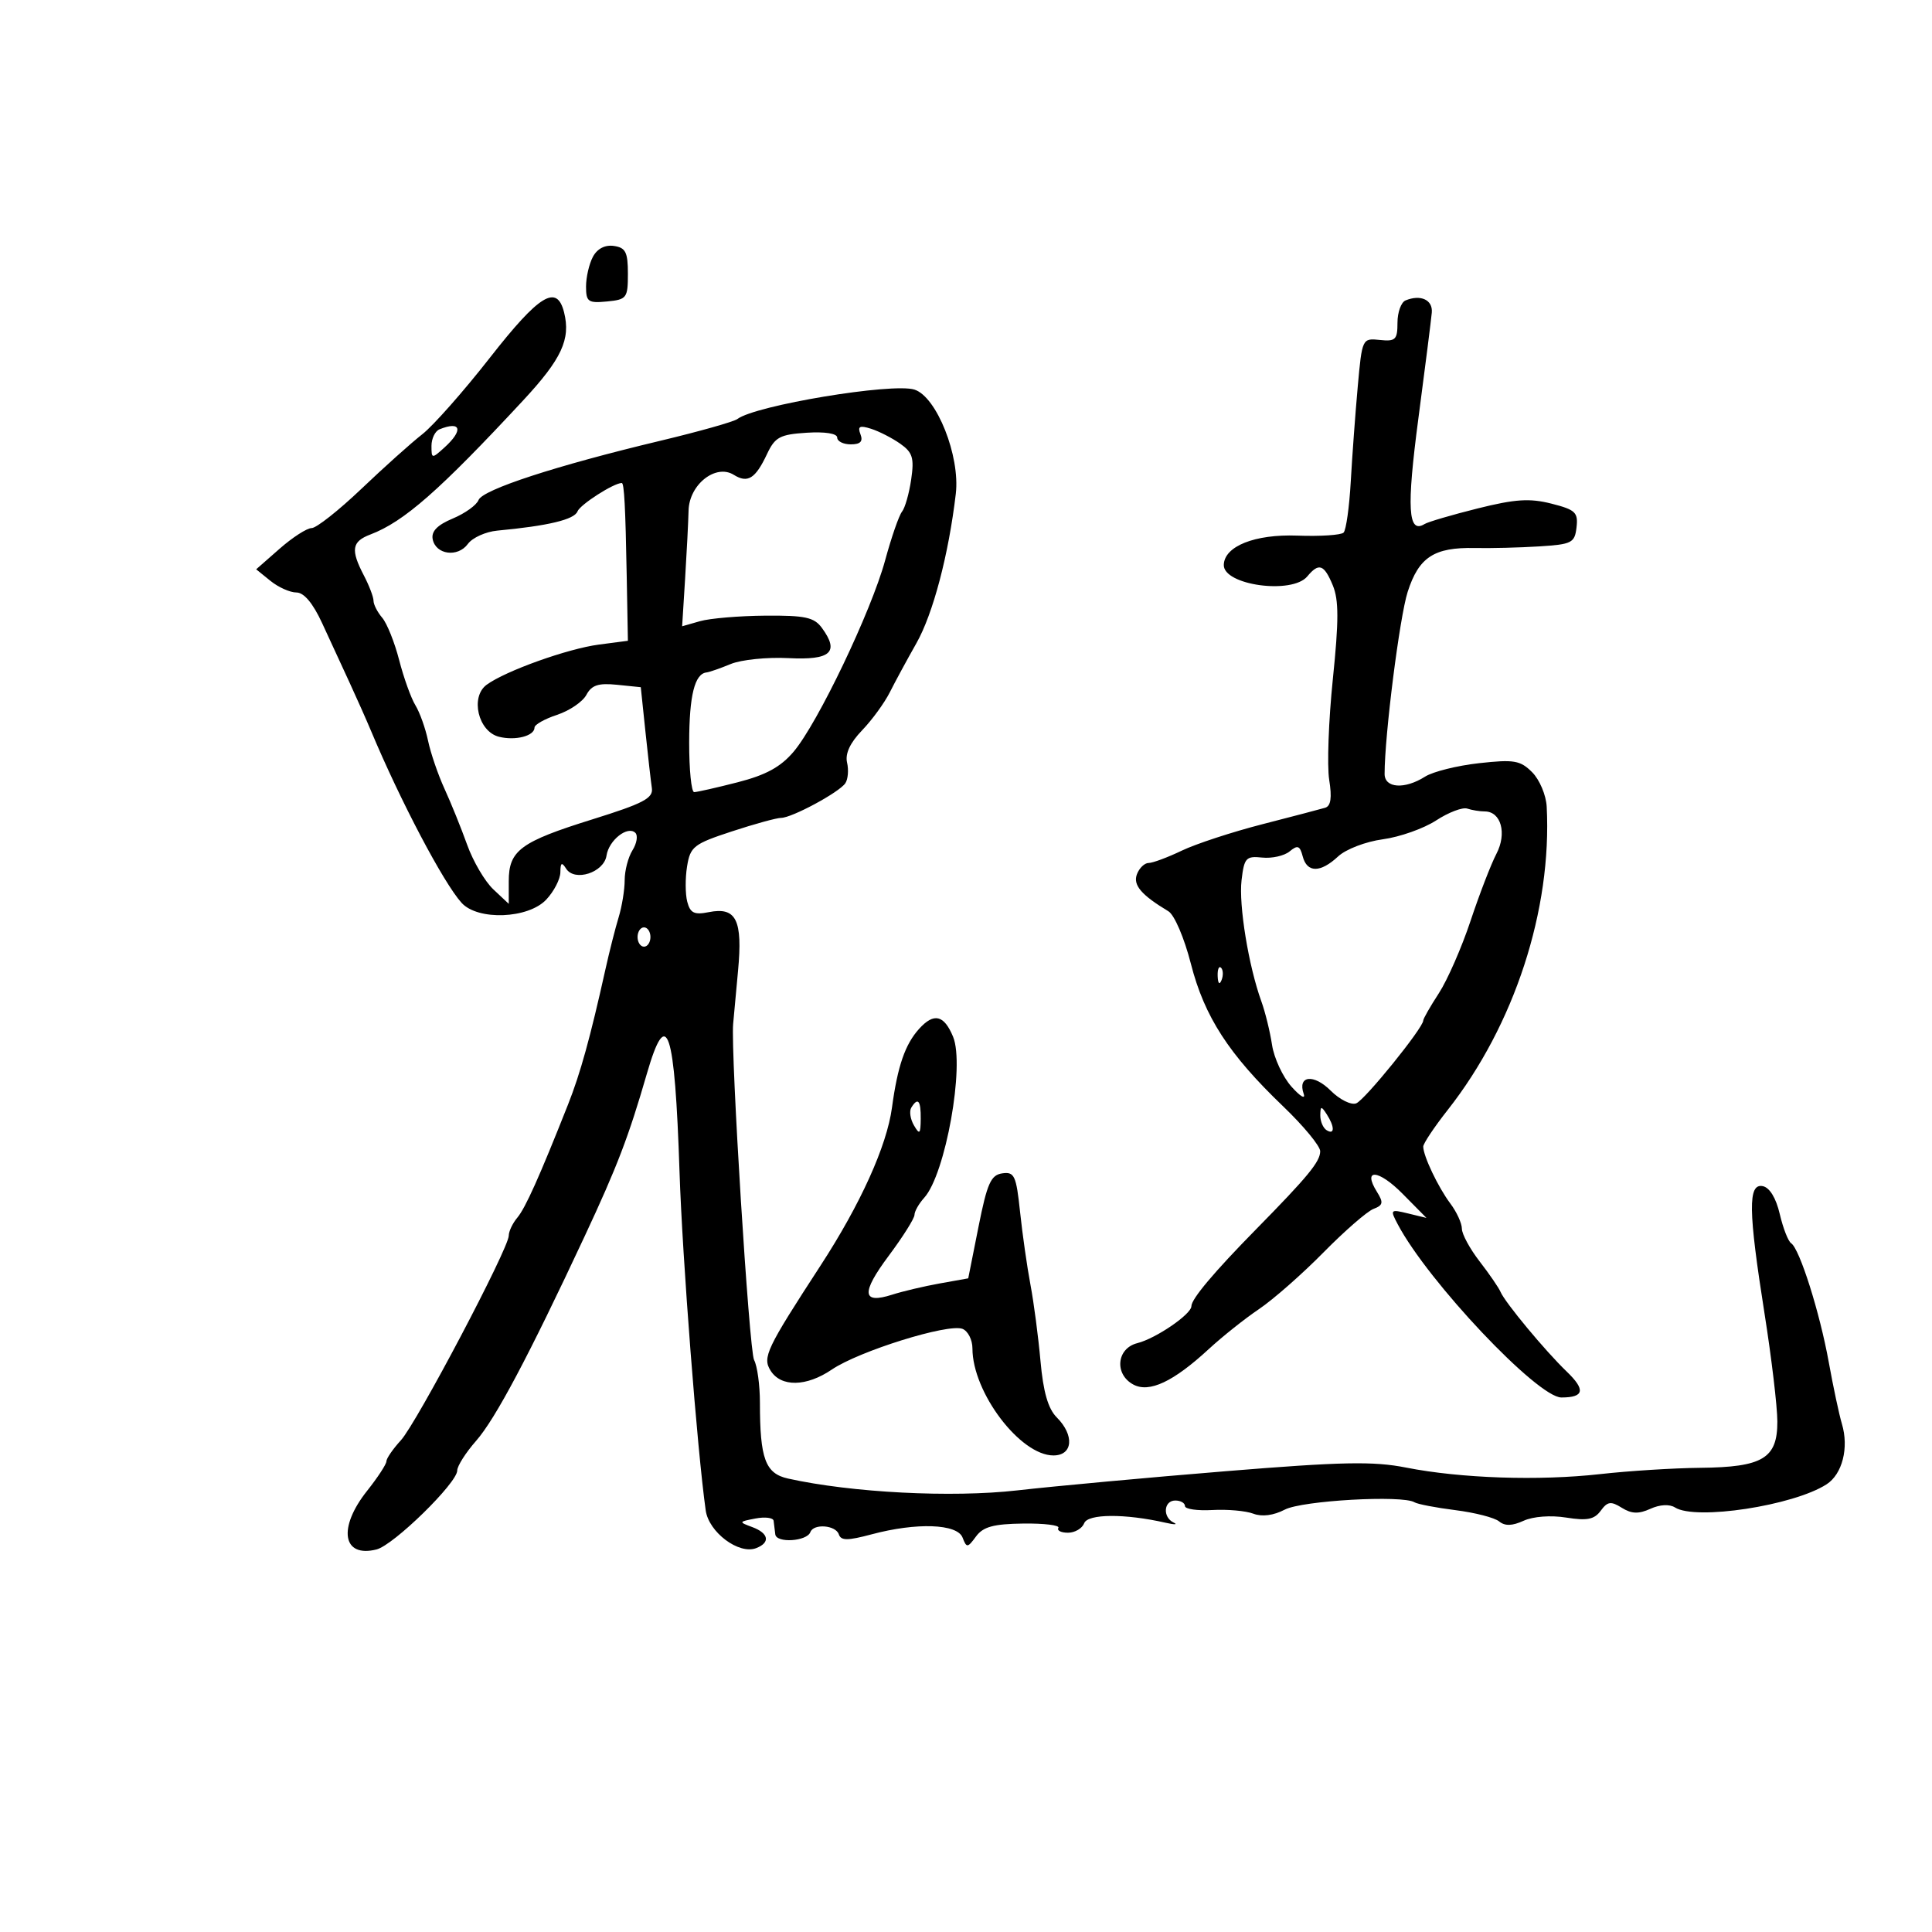 <svg xmlns="http://www.w3.org/2000/svg" width="300" height="300" viewBox="0 0 300 300" version="1.1">
	<path d="M 92.068 39.874 C 91.480 40.971, 91 43.052, 91 44.498 C 91 46.861, 91.328 47.095, 94.250 46.813 C 97.323 46.517, 97.500 46.282, 97.500 42.500 C 97.500 39.150, 97.145 38.450, 95.318 38.189 C 93.940 37.993, 92.742 38.614, 92.068 39.874 M 76.078 55.537 C 71.996 60.756, 67.271 66.105, 65.578 67.425 C 63.885 68.745, 59.624 72.564, 56.109 75.913 C 52.594 79.261, 49.122 82, 48.394 82 C 47.665 82, 45.429 83.440, 43.424 85.201 L 39.778 88.402 42 90.201 C 43.222 91.190, 45.032 92, 46.022 92 C 47.194 92, 48.586 93.655, 50.015 96.750 C 51.221 99.362, 53.142 103.525, 54.284 106 C 55.425 108.475, 56.925 111.850, 57.616 113.500 C 62.182 124.399, 68.864 137.088, 71.673 140.191 C 74.191 142.973, 82.020 142.673, 84.826 139.686 C 86.022 138.413, 87.007 136.500, 87.015 135.436 C 87.027 133.938, 87.229 133.813, 87.908 134.885 C 89.226 136.966, 93.789 135.486, 94.181 132.850 C 94.536 130.463, 97.483 128.149, 98.664 129.331 C 99.082 129.749, 98.879 130.964, 98.212 132.032 C 97.545 133.099, 97 135.185, 97 136.665 C 97 138.146, 96.579 140.740, 96.064 142.429 C 95.549 144.118, 94.627 147.750, 94.016 150.500 C 91.658 161.108, 90.116 166.683, 88.208 171.500 C 83.753 182.750, 81.587 187.581, 80.328 189.079 C 79.598 189.947, 79 191.204, 79 191.873 C 79 193.846, 64.702 220.968, 62.250 223.646 C 61.012 224.997, 60 226.468, 60 226.914 C 60 227.360, 58.650 229.424, 57 231.500 C 52.426 237.256, 53.177 241.925, 58.463 240.599 C 61.126 239.930, 71 230.273, 71 228.337 C 71 227.640, 72.318 225.568, 73.930 223.733 C 76.925 220.322, 82.063 210.639, 90.769 192 C 95.845 181.134, 97.601 176.547, 100.437 166.750 C 103.553 155.989, 104.781 159.675, 105.518 182 C 105.959 195.394, 108.264 225.181, 109.583 234.538 C 110.061 237.931, 114.729 241.425, 117.410 240.396 C 119.654 239.535, 119.383 238.077, 116.802 237.122 C 114.676 236.336, 114.692 236.292, 117.302 235.793 C 118.786 235.509, 120.056 235.665, 120.125 236.139 C 120.194 236.612, 120.311 237.563, 120.386 238.250 C 120.539 239.654, 125.300 239.352, 125.833 237.905 C 126.334 236.547, 129.772 236.816, 130.251 238.250 C 130.584 239.250, 131.604 239.250, 135.348 238.250 C 142.335 236.384, 148.634 236.607, 149.464 238.750 C 150.098 240.384, 150.237 240.372, 151.559 238.576 C 152.665 237.073, 154.267 236.636, 158.892 236.576 C 162.147 236.534, 164.601 236.838, 164.346 237.250 C 164.091 237.663, 164.760 238, 165.834 238 C 166.908 238, 168.041 237.336, 168.353 236.524 C 168.918 235.049, 174.701 235.016, 181 236.452 C 182.375 236.766, 182.938 236.755, 182.250 236.428 C 180.498 235.594, 180.687 233, 182.500 233 C 183.325 233, 184 233.386, 184 233.858 C 184 234.330, 185.911 234.608, 188.247 234.477 C 190.582 234.345, 193.448 234.600, 194.614 235.043 C 195.965 235.557, 197.745 235.326, 199.516 234.408 C 202.221 233.004, 217.774 232.127, 219.636 233.273 C 220.111 233.565, 222.975 234.116, 226 234.496 C 229.025 234.877, 232.076 235.662, 232.780 236.241 C 233.680 236.982, 234.807 236.953, 236.584 236.144 C 238.069 235.467, 240.796 235.264, 243.206 235.649 C 246.441 236.166, 247.569 235.942, 248.560 234.586 C 249.616 233.142, 250.138 233.069, 251.834 234.129 C 253.351 235.076, 254.451 235.115, 256.268 234.288 C 257.735 233.619, 259.237 233.537, 260.092 234.078 C 263.312 236.116, 278.469 233.803, 283.622 230.487 C 286.081 228.905, 287.122 224.805, 286.008 221.089 C 285.581 219.665, 284.662 215.350, 283.966 211.500 C 282.574 203.799, 279.446 193.911, 278.129 193.050 C 277.667 192.747, 276.870 190.703, 276.358 188.507 C 275.779 186.020, 274.782 184.389, 273.714 184.183 C 271.406 183.739, 271.467 187.960, 274 204 C 275.086 210.875, 275.980 218.402, 275.987 220.727 C 276.005 226.462, 273.733 227.825, 264 227.922 C 259.875 227.963, 252.900 228.401, 248.500 228.896 C 238.960 229.968, 226.821 229.561, 218.337 227.885 C 213.245 226.879, 208.382 226.977, 190.337 228.448 C 178.327 229.427, 163.757 230.768, 157.959 231.427 C 147.775 232.584, 132.223 231.781, 122.364 229.589 C 118.845 228.806, 118 226.526, 118 217.809 C 118 215.092, 117.592 212.106, 117.093 211.174 C 116.329 209.747, 113.450 163.539, 113.842 159 C 113.913 158.175, 114.256 154.460, 114.603 150.743 C 115.342 142.833, 114.319 140.786, 110.055 141.639 C 107.807 142.089, 107.177 141.784, 106.717 140.024 C 106.405 138.831, 106.392 136.359, 106.689 134.531 C 107.187 131.458, 107.714 131.047, 113.635 129.103 C 117.159 127.946, 120.602 127, 121.286 127 C 122.953 127, 130.305 123.038, 131.260 121.625 C 131.678 121.006, 131.801 119.562, 131.533 118.417 C 131.210 117.037, 131.994 115.348, 133.853 113.417 C 135.397 111.812, 137.339 109.150, 138.169 107.500 C 138.998 105.850, 140.856 102.422, 142.296 99.883 C 144.878 95.332, 147.308 86.116, 148.417 76.669 C 149.105 70.811, 145.443 61.593, 141.994 60.498 C 138.561 59.408, 117.299 62.941, 114.500 65.065 C 113.950 65.483, 108.550 67.006, 102.500 68.451 C 86.322 72.314, 74.925 76.032, 74.304 77.650 C 74.003 78.433, 72.202 79.724, 70.302 80.518 C 67.913 81.517, 66.951 82.505, 67.185 83.720 C 67.650 86.136, 71.087 86.601, 72.653 84.460 C 73.360 83.493, 75.415 82.563, 77.219 82.394 C 85.121 81.654, 89.185 80.681, 89.672 79.412 C 90.078 78.354, 95.304 75, 96.548 75 C 96.924 75, 97.120 78.686, 97.317 89.500 L 97.500 99.500 93 100.090 C 88.154 100.725, 78.512 104.174, 75.572 106.324 C 72.979 108.220, 74.248 113.594, 77.479 114.405 C 80.040 115.048, 83 114.279, 83 112.971 C 83 112.522, 84.578 111.634, 86.508 110.997 C 88.437 110.361, 90.483 108.965, 91.055 107.897 C 91.865 106.383, 92.913 106.037, 95.798 106.331 L 99.500 106.708 100.222 113.604 C 100.619 117.397, 101.069 121.346, 101.222 122.381 C 101.453 123.945, 99.901 124.760, 92 127.225 C 80.815 130.713, 79 132.055, 79 136.829 L 79 140.349 76.608 138.102 C 75.292 136.866, 73.462 133.750, 72.540 131.177 C 71.618 128.605, 70.039 124.700, 69.030 122.500 C 68.021 120.300, 66.868 116.932, 66.467 115.015 C 66.066 113.098, 65.182 110.623, 64.504 109.515 C 63.825 108.407, 62.691 105.250, 61.983 102.500 C 61.275 99.750, 60.089 96.790, 59.348 95.921 C 58.607 95.053, 58 93.867, 58 93.286 C 58 92.704, 57.328 90.940, 56.506 89.364 C 54.419 85.363, 54.620 84.095, 57.514 82.995 C 62.723 81.014, 68.217 76.193, 81.229 62.183 C 87.218 55.735, 88.638 52.679, 87.589 48.500 C 86.476 44.063, 83.750 45.730, 76.078 55.537 M 218.250 46.651 C 217.563 46.935, 217 48.496, 217 50.121 C 217 52.746, 216.694 53.044, 214.255 52.788 C 211.531 52.502, 211.505 52.558, 210.833 60 C 210.460 64.125, 209.972 70.761, 209.747 74.747 C 209.523 78.733, 209.021 82.312, 208.632 82.701 C 208.243 83.090, 205.010 83.301, 201.447 83.169 C 194.850 82.926, 190.106 84.814, 190.031 87.715 C 189.950 90.874, 200.639 92.345, 203 89.500 C 204.793 87.339, 205.603 87.626, 206.960 90.904 C 207.897 93.166, 207.897 96.384, 206.962 105.456 C 206.302 111.863, 206.047 118.893, 206.396 121.078 C 206.843 123.871, 206.656 125.163, 205.766 125.429 C 205.070 125.637, 200.675 126.790, 196 127.991 C 191.325 129.192, 185.700 131.036, 183.500 132.090 C 181.300 133.144, 178.986 134.004, 178.357 134.003 C 177.728 134.001, 176.913 134.784, 176.546 135.741 C 175.900 137.425, 177.200 138.959, 181.427 141.500 C 182.363 142.063, 183.892 145.635, 184.924 149.668 C 187.024 157.873, 190.799 163.705, 199.250 171.798 C 202.412 174.827, 205 177.960, 205 178.761 C 205 180.378, 203.122 182.662, 195 190.928 C 188.506 197.537, 185 201.706, 185 202.820 C 185 204.071, 179.491 207.839, 176.600 208.564 C 173.383 209.372, 173.001 213.395, 175.991 214.995 C 178.460 216.316, 182.206 214.554, 187.687 209.493 C 189.784 207.556, 193.300 204.757, 195.500 203.274 C 197.700 201.791, 202.200 197.837, 205.500 194.486 C 208.800 191.135, 212.298 188.091, 213.273 187.720 C 214.767 187.151, 214.852 186.735, 213.811 185.068 C 211.514 181.391, 214.043 181.576, 217.783 185.359 L 221.500 189.118 218.642 188.424 C 215.886 187.754, 215.830 187.814, 217.046 190.115 C 221.746 199.007, 238.748 217, 242.450 217 C 245.997 217, 246.237 215.819, 243.269 212.967 C 239.947 209.775, 233.699 202.251, 233 200.600 C 232.725 199.951, 231.262 197.820, 229.750 195.865 C 228.238 193.911, 227 191.627, 227 190.790 C 227 189.954, 226.195 188.197, 225.210 186.885 C 223.319 184.365, 221 179.495, 221 178.043 C 221 177.568, 222.714 175.002, 224.809 172.340 C 235.153 159.196, 241.005 141.256, 240.170 125.250 C 240.076 123.462, 239.060 121.060, 237.912 119.912 C 236.068 118.068, 235.103 117.904, 229.662 118.507 C 226.273 118.882, 222.503 119.822, 221.285 120.595 C 218.117 122.605, 215 122.396, 215 120.174 C 215 114.206, 217.333 95.794, 218.583 91.903 C 220.313 86.515, 222.685 84.964, 229 85.096 C 231.475 85.148, 235.975 85.035, 239 84.845 C 244.083 84.526, 244.523 84.302, 244.803 81.885 C 245.072 79.567, 244.630 79.149, 240.905 78.204 C 237.529 77.347, 235.278 77.494, 229.447 78.951 C 225.456 79.948, 221.749 81.037, 221.209 81.371 C 218.635 82.962, 218.398 78.955, 220.242 65 C 221.295 57.025, 222.235 49.614, 222.329 48.531 C 222.500 46.559, 220.597 45.682, 218.250 46.651 M 68.250 66.662 C 67.563 66.940, 67 68.099, 67 69.238 C 67 71.247, 67.061 71.255, 69 69.500 C 71.992 66.792, 71.601 65.310, 68.250 66.662 M 133.613 67.435 C 134.041 68.550, 133.608 69, 132.107 69 C 130.948 69, 130 68.525, 130 67.945 C 130 67.311, 128.109 67.012, 125.258 67.195 C 121.103 67.462, 120.341 67.871, 119.104 70.500 C 117.298 74.335, 116.104 75.082, 113.938 73.729 C 111.142 71.983, 107.020 75.239, 106.921 79.273 C 106.877 81.048, 106.635 85.818, 106.382 89.874 L 105.922 97.248 108.711 96.452 C 110.245 96.014, 114.806 95.631, 118.846 95.599 C 125.027 95.551, 126.419 95.853, 127.625 97.502 C 130.387 101.279, 129.004 102.529, 122.434 102.193 C 119.132 102.024, 115.096 102.436, 113.465 103.109 C 111.834 103.782, 110.146 104.370, 109.714 104.416 C 107.870 104.613, 107.030 107.986, 107.015 115.250 C 107.007 119.513, 107.355 123, 107.790 123 C 108.224 123, 111.262 122.313, 114.540 121.473 C 118.934 120.347, 121.218 119.099, 123.233 116.723 C 126.973 112.312, 135.289 94.922, 137.445 87 C 138.419 83.425, 139.597 80.028, 140.064 79.450 C 140.530 78.873, 141.171 76.623, 141.488 74.450 C 141.975 71.107, 141.713 70.253, 139.782 68.895 C 138.527 68.012, 136.490 66.970, 135.256 66.579 C 133.476 66.016, 133.137 66.192, 133.613 67.435 M 223 127.399 C 221.075 128.654, 217.351 129.971, 214.725 130.325 C 212.069 130.683, 208.990 131.863, 207.786 132.984 C 205.028 135.554, 202.957 135.552, 202.284 132.979 C 201.847 131.307, 201.496 131.173, 200.253 132.205 C 199.426 132.891, 197.509 133.322, 195.992 133.163 C 193.476 132.899, 193.194 133.209, 192.787 136.687 C 192.334 140.555, 193.885 150.031, 195.866 155.500 C 196.464 157.150, 197.208 160.186, 197.521 162.246 C 197.833 164.306, 199.196 167.231, 200.549 168.746 C 201.902 170.261, 202.751 170.758, 202.436 169.851 C 201.450 167.012, 203.982 166.709, 206.624 169.351 C 208.014 170.741, 209.799 171.631, 210.590 171.327 C 211.925 170.815, 221 159.605, 221 158.467 C 221 158.187, 222.091 156.279, 223.425 154.229 C 224.758 152.178, 226.971 147.125, 228.343 143 C 229.715 138.875, 231.524 134.186, 232.363 132.580 C 234.023 129.403, 233.084 126, 230.547 126 C 229.786 126, 228.564 125.801, 227.832 125.558 C 227.099 125.314, 224.925 126.143, 223 127.399 M 99 145.500 C 99 146.325, 99.450 147, 100 147 C 100.550 147, 101 146.325, 101 145.500 C 101 144.675, 100.550 144, 100 144 C 99.450 144, 99 144.675, 99 145.500 M 189.079 151.583 C 189.127 152.748, 189.364 152.985, 189.683 152.188 C 189.972 151.466, 189.936 150.603, 189.604 150.271 C 189.272 149.939, 189.036 150.529, 189.079 151.583 M 142.725 159.752 C 140.541 162.165, 139.379 165.538, 138.504 172 C 137.699 177.950, 133.613 186.987, 127.424 196.500 C 118.988 209.469, 118.368 210.772, 119.655 212.828 C 121.273 215.412, 125.212 215.345, 129.159 212.667 C 133.387 209.797, 147.214 205.485, 149.443 206.340 C 150.299 206.668, 151 208.039, 151 209.386 C 151 216.205, 158.415 226, 163.577 226 C 166.601 226, 166.872 222.872, 164.089 220.089 C 162.748 218.748, 161.996 216.139, 161.567 211.339 C 161.230 207.578, 160.530 202.250, 160.010 199.500 C 159.489 196.750, 158.764 191.664, 158.397 188.198 C 157.798 182.538, 157.516 181.927, 155.630 182.198 C 153.860 182.453, 153.281 183.754, 151.939 190.500 L 150.347 198.500 145.923 199.292 C 143.491 199.728, 140.169 200.512, 138.542 201.034 C 133.842 202.543, 133.682 200.788, 137.992 195.011 C 140.196 192.056, 142 189.193, 142 188.648 C 142 188.103, 142.681 186.905, 143.514 185.984 C 146.812 182.341, 149.840 165.442, 147.994 160.986 C 146.587 157.588, 145.016 157.220, 142.725 159.752 M 141.505 171.992 C 141.168 172.538, 141.352 173.775, 141.915 174.742 C 142.794 176.250, 142.944 176.109, 142.970 173.750 C 143.001 170.874, 142.539 170.319, 141.505 171.992 M 205.015 173.191 C 205.007 174.121, 205.450 175.160, 206 175.500 C 207.266 176.282, 207.266 174.958, 206 173 C 205.165 171.707, 205.029 171.734, 205.015 173.191" stroke="none" fill="black" fill-rule="evenodd"/>
</svg>